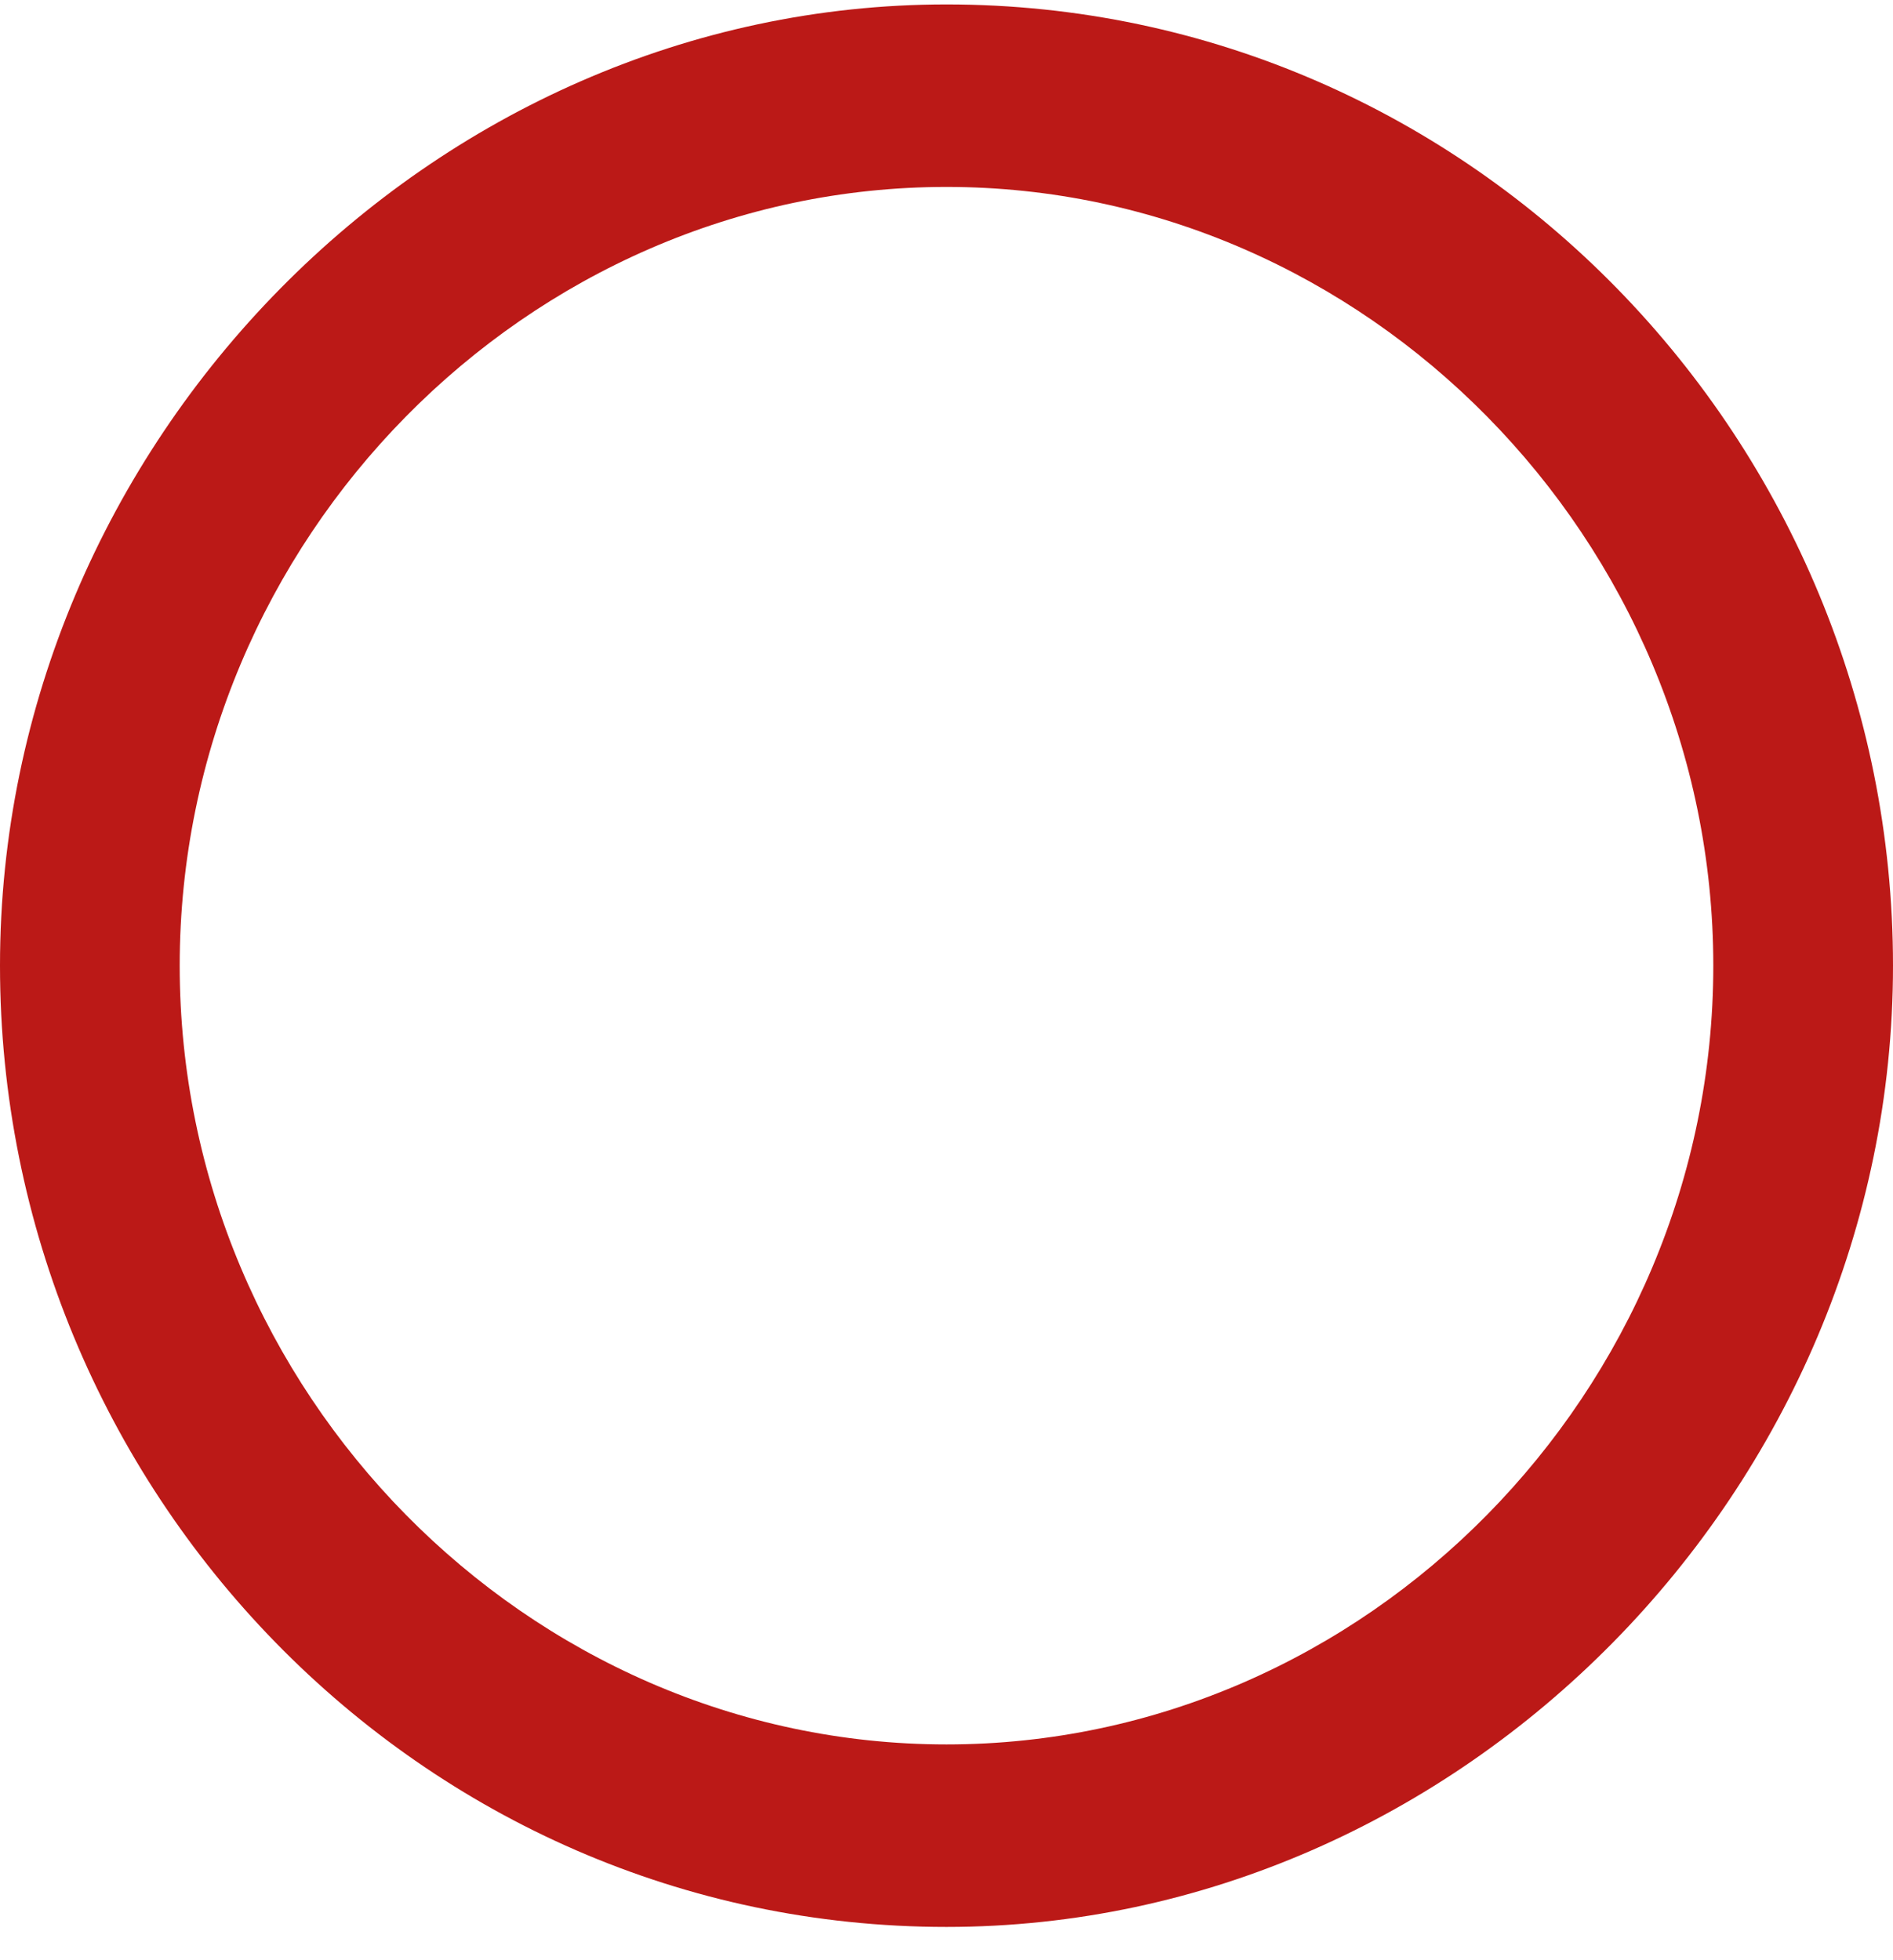 <svg width="56" height="58" viewBox="0 0 56 58" fill="none" xmlns="http://www.w3.org/2000/svg">
<path d="M28 0.131C43.595 0.131 56 13.092 56 28.573C56 44.054 43.24 57.015 28 57.015C12.405 57.015 1.56511e-06 44.054 1.56511e-06 28.573C1.56511e-06 13.092 12.759 0.131 28 0.131ZM28 51.615C40.405 51.615 50.684 41.174 50.684 28.573C50.684 15.972 40.405 5.531 28 5.531C15.595 5.531 5.316 15.972 5.316 28.573C5.316 41.174 15.595 51.615 28 51.615Z" fill="#BB1917"/>
</svg>
